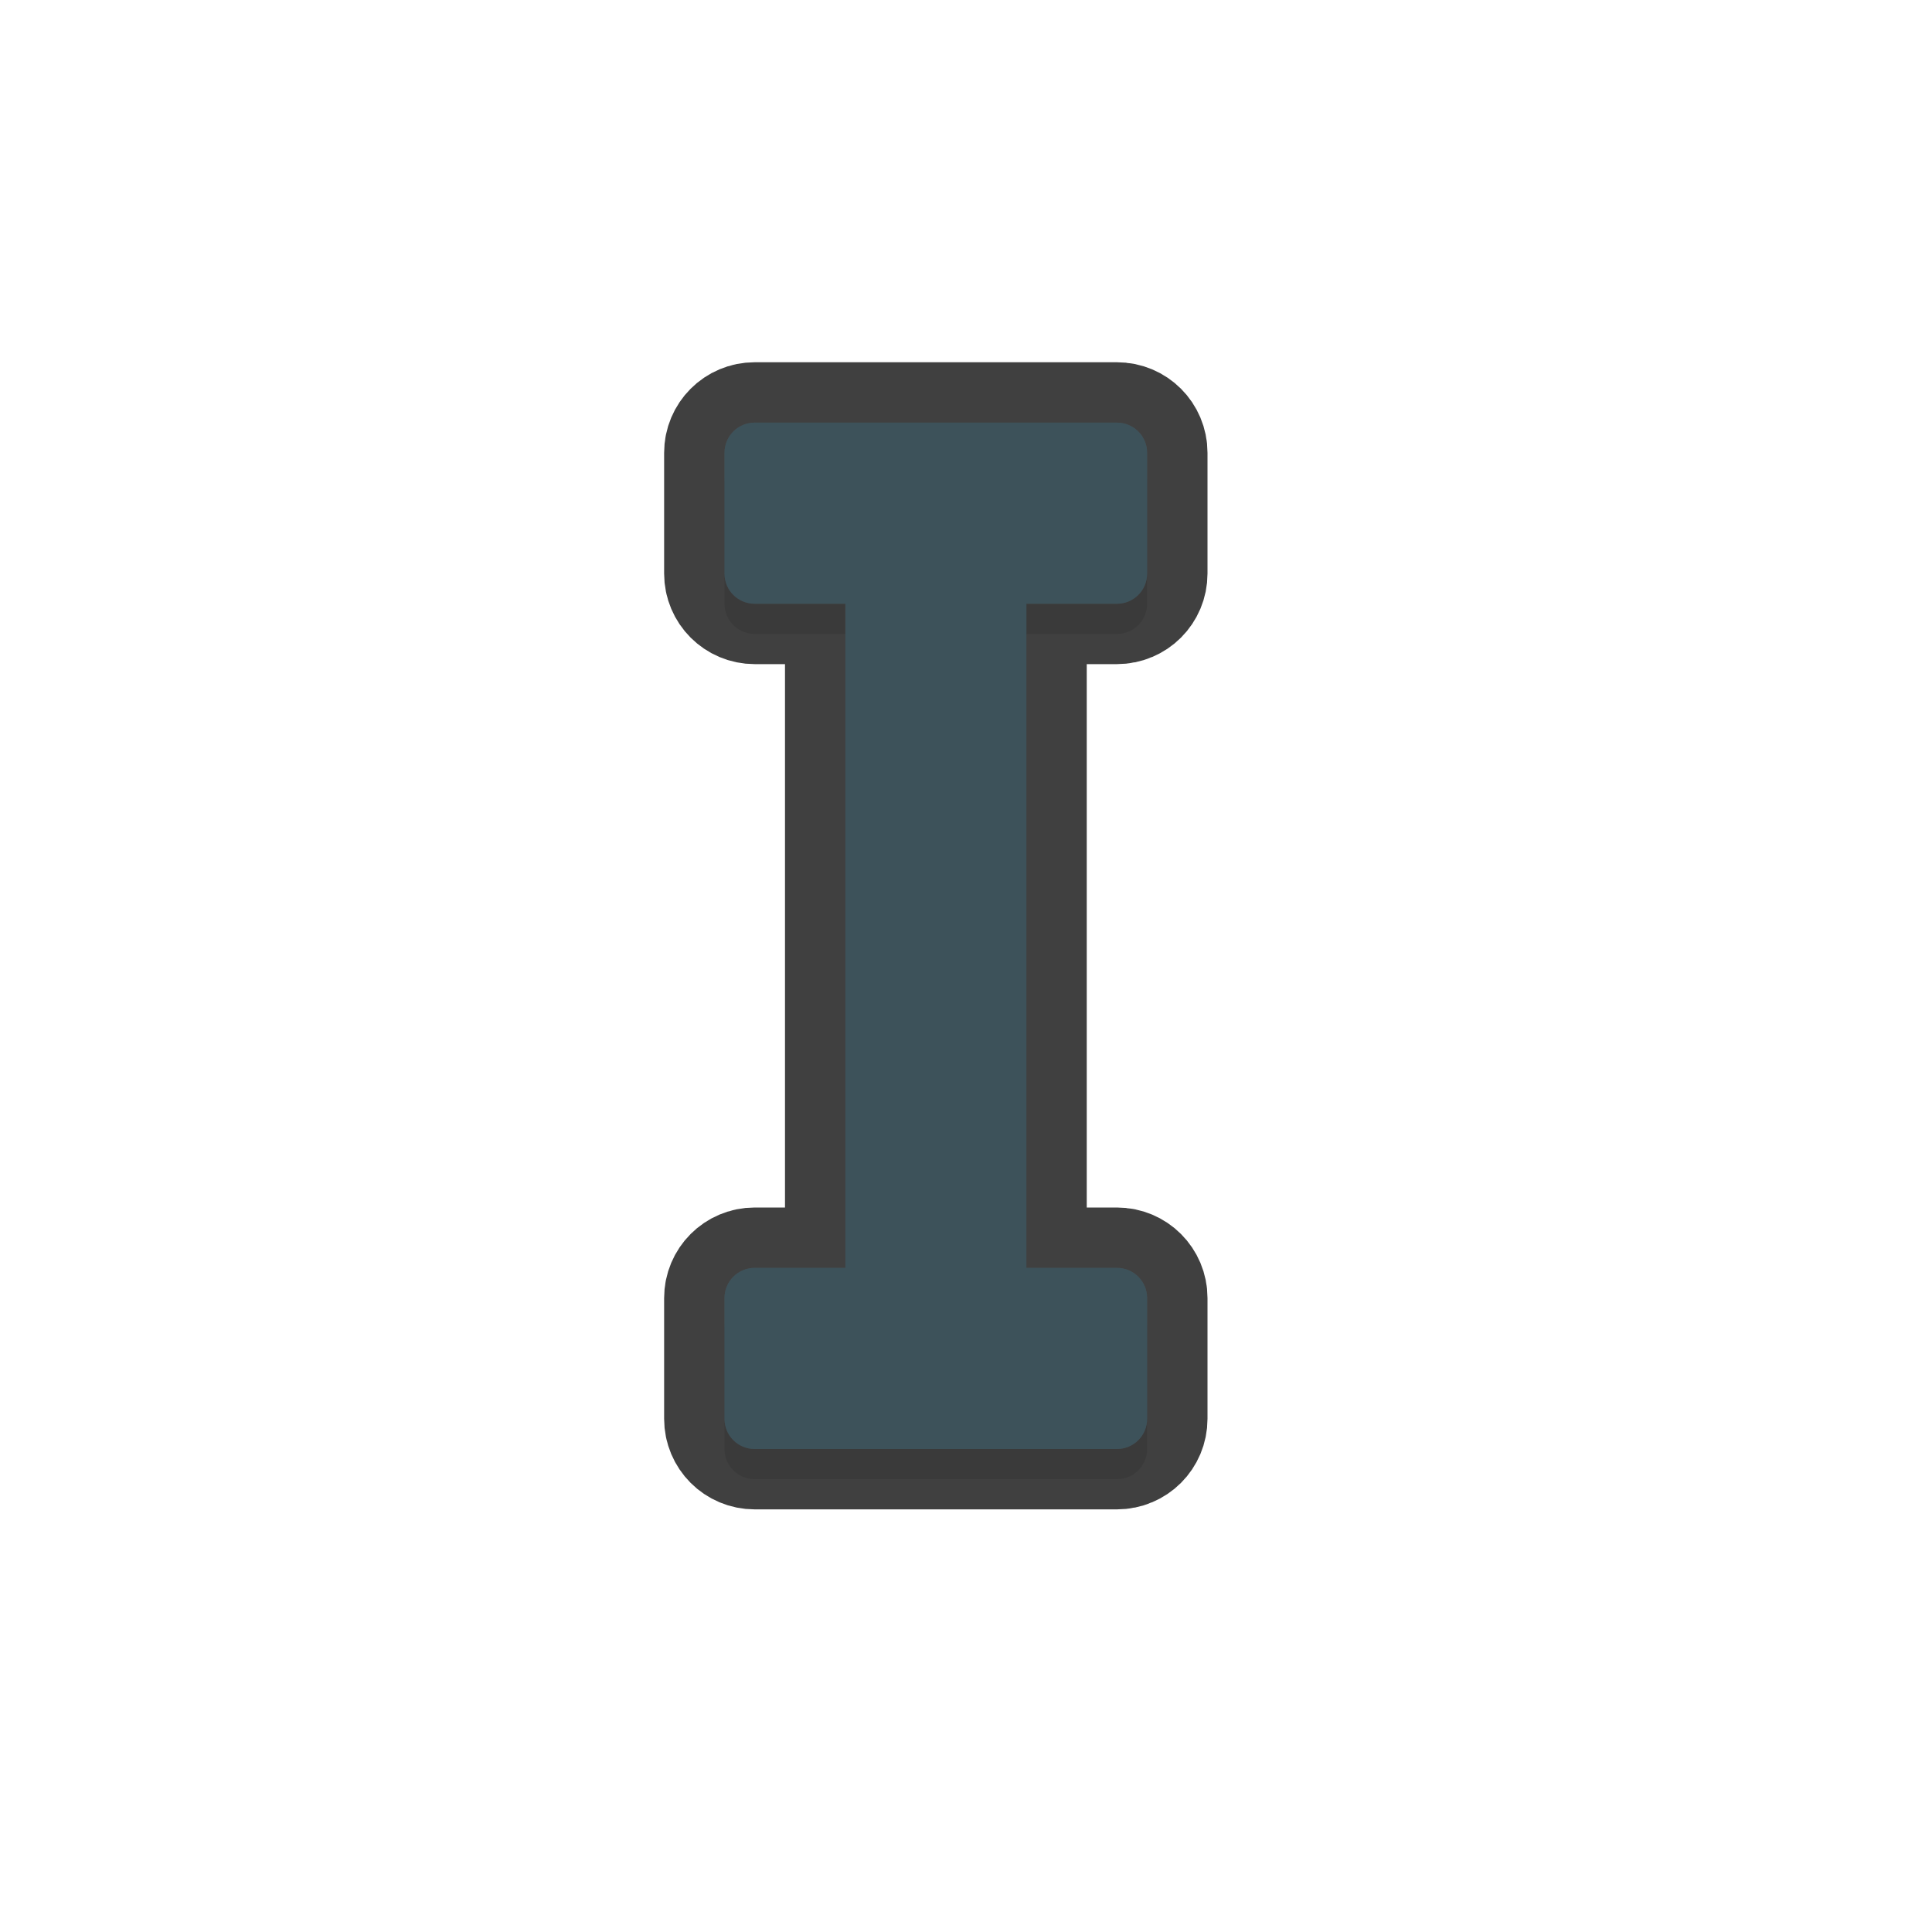 <svg xmlns="http://www.w3.org/2000/svg" id="svg5327" width="32" height="32" version="1.1">
 <defs id="defs5329">
  <filter id="filter876" style="color-interpolation-filters:sRGB" width="1.165" height="1.068" x="-.08" y="-.03">
   <feGaussianBlur id="feGaussianBlur878" stdDeviation=".24"/>
  </filter>
 </defs>
 <path id="path862" style="opacity:0.3;fill:#000000;fill-opacity:1;stroke:none;stroke-width:1.999;stroke-linecap:round;stroke-linejoin:round;stroke-miterlimit:4;stroke-dasharray:none;stroke-dashoffset:0;stroke-opacity:1;paint-order:normal;filter:url(#filter876)" d="M 12.5,7.5 C 12.223,7.5 12,7.723 12,8 v 2 c 0,0.277 0.223,0.5 0.5,0.5 h 1.502 v 5 6 H 12.5 C 12.223,21.5 12,21.723 12,22 v 2 c 0,0.277 0.223,0.5 0.5,0.5 h 2 c 6.53e-4,0 0.001,0 0.002,0 h 1.998 2 c 0.277,0 0.5,-0.223 0.5,-0.5 v -2 c 0,-0.277 -0.223,-0.5 -0.5,-0.5 H 17 v -6 -5 h 1.5 C 18.777,10.5 19,10.277 19,10 V 8 C 19,7.723 18.777,7.5 18.5,7.5 h -2 -1.998 c -6.65e-4,0 -0.001,0 -0.002,0 z"/>
 <path id="path824" style="opacity:0.75;fill:none;fill-opacity:1;stroke:#010101;stroke-width:2;stroke-linecap:round;stroke-linejoin:round;stroke-miterlimit:4;stroke-dasharray:none;stroke-dashoffset:0;stroke-opacity:1;paint-order:normal" d="M 12.5,7 C 12.223,7 12,7.223 12,7.5 v 2 c 0,0.277 0.223,0.5 0.5,0.5 h 1.502 v 5 6 H 12.5 C 12.223,21 12,21.223 12,21.5 v 2 c 0,0.277 0.223,0.5 0.5,0.5 h 2 c 6.53e-4,2e-6 0.001,0 0.002,0 h 1.998 2 c 0.277,0 0.5,-0.223 0.5,-0.5 v -2 C 19,21.223 18.777,21 18.5,21 H 17 v -6 -5 h 1.5 C 18.777,10 19,9.777 19,9.5 v -2 C 19,7.223 18.777,7 18.5,7 h -2 -1.998 c -6.65e-4,-2.6e-6 -0.001,0 -0.002,0 z"/>
 <path id="rect825" style="opacity:1;fill:#526d78;fill-opacity:1;stroke:none;stroke-width:1.999;stroke-linecap:round;stroke-linejoin:round;stroke-miterlimit:4;stroke-dasharray:none;stroke-dashoffset:0;stroke-opacity:1;paint-order:normal" d="M 12.5,7 C 12.223,7 12,7.223 12,7.5 v 2 c 0,0.277 0.223,0.5 0.5,0.5 h 1.502 v 5 6 H 12.5 C 12.223,21 12,21.223 12,21.5 v 2 c 0,0.277 0.223,0.5 0.5,0.5 h 2 c 6.53e-4,2e-6 0.001,0 0.002,0 h 1.998 2 c 0.277,0 0.5,-0.223 0.5,-0.5 v -2 C 19,21.223 18.777,21 18.5,21 H 17 v -6 -5 h 1.5 C 18.777,10 19,9.777 19,9.5 v -2 C 19,7.223 18.777,7 18.5,7 h -2 -1.998 c -6.65e-4,-2.6e-6 -0.001,0 -0.002,0 z"/>
 <path id="path853" style="opacity:0.25;fill:#000000;fill-opacity:1;stroke:none;stroke-width:1.999;stroke-linecap:round;stroke-linejoin:round;stroke-miterlimit:4;stroke-dasharray:none;stroke-dashoffset:0;stroke-opacity:1;paint-order:normal" d="M 12.5,7 C 12.223,7 12,7.223 12,7.5 v 2 c 0,0.277 0.223,0.5 0.5,0.5 h 1.502 v 5 6 H 12.5 C 12.223,21 12,21.223 12,21.5 v 2 c 0,0.277 0.223,0.5 0.5,0.5 h 2 c 6.53e-4,2e-6 0.001,0 0.002,0 h 1.998 2 c 0.277,0 0.5,-0.223 0.5,-0.5 v -2 C 19,21.223 18.777,21 18.5,21 H 17 v -6 -5 h 1.5 C 18.777,10 19,9.777 19,9.5 v -2 C 19,7.223 18.777,7 18.5,7 h -2 -1.998 c -6.65e-4,-2.6e-6 -0.001,0 -0.002,0 z"/>
</svg>
